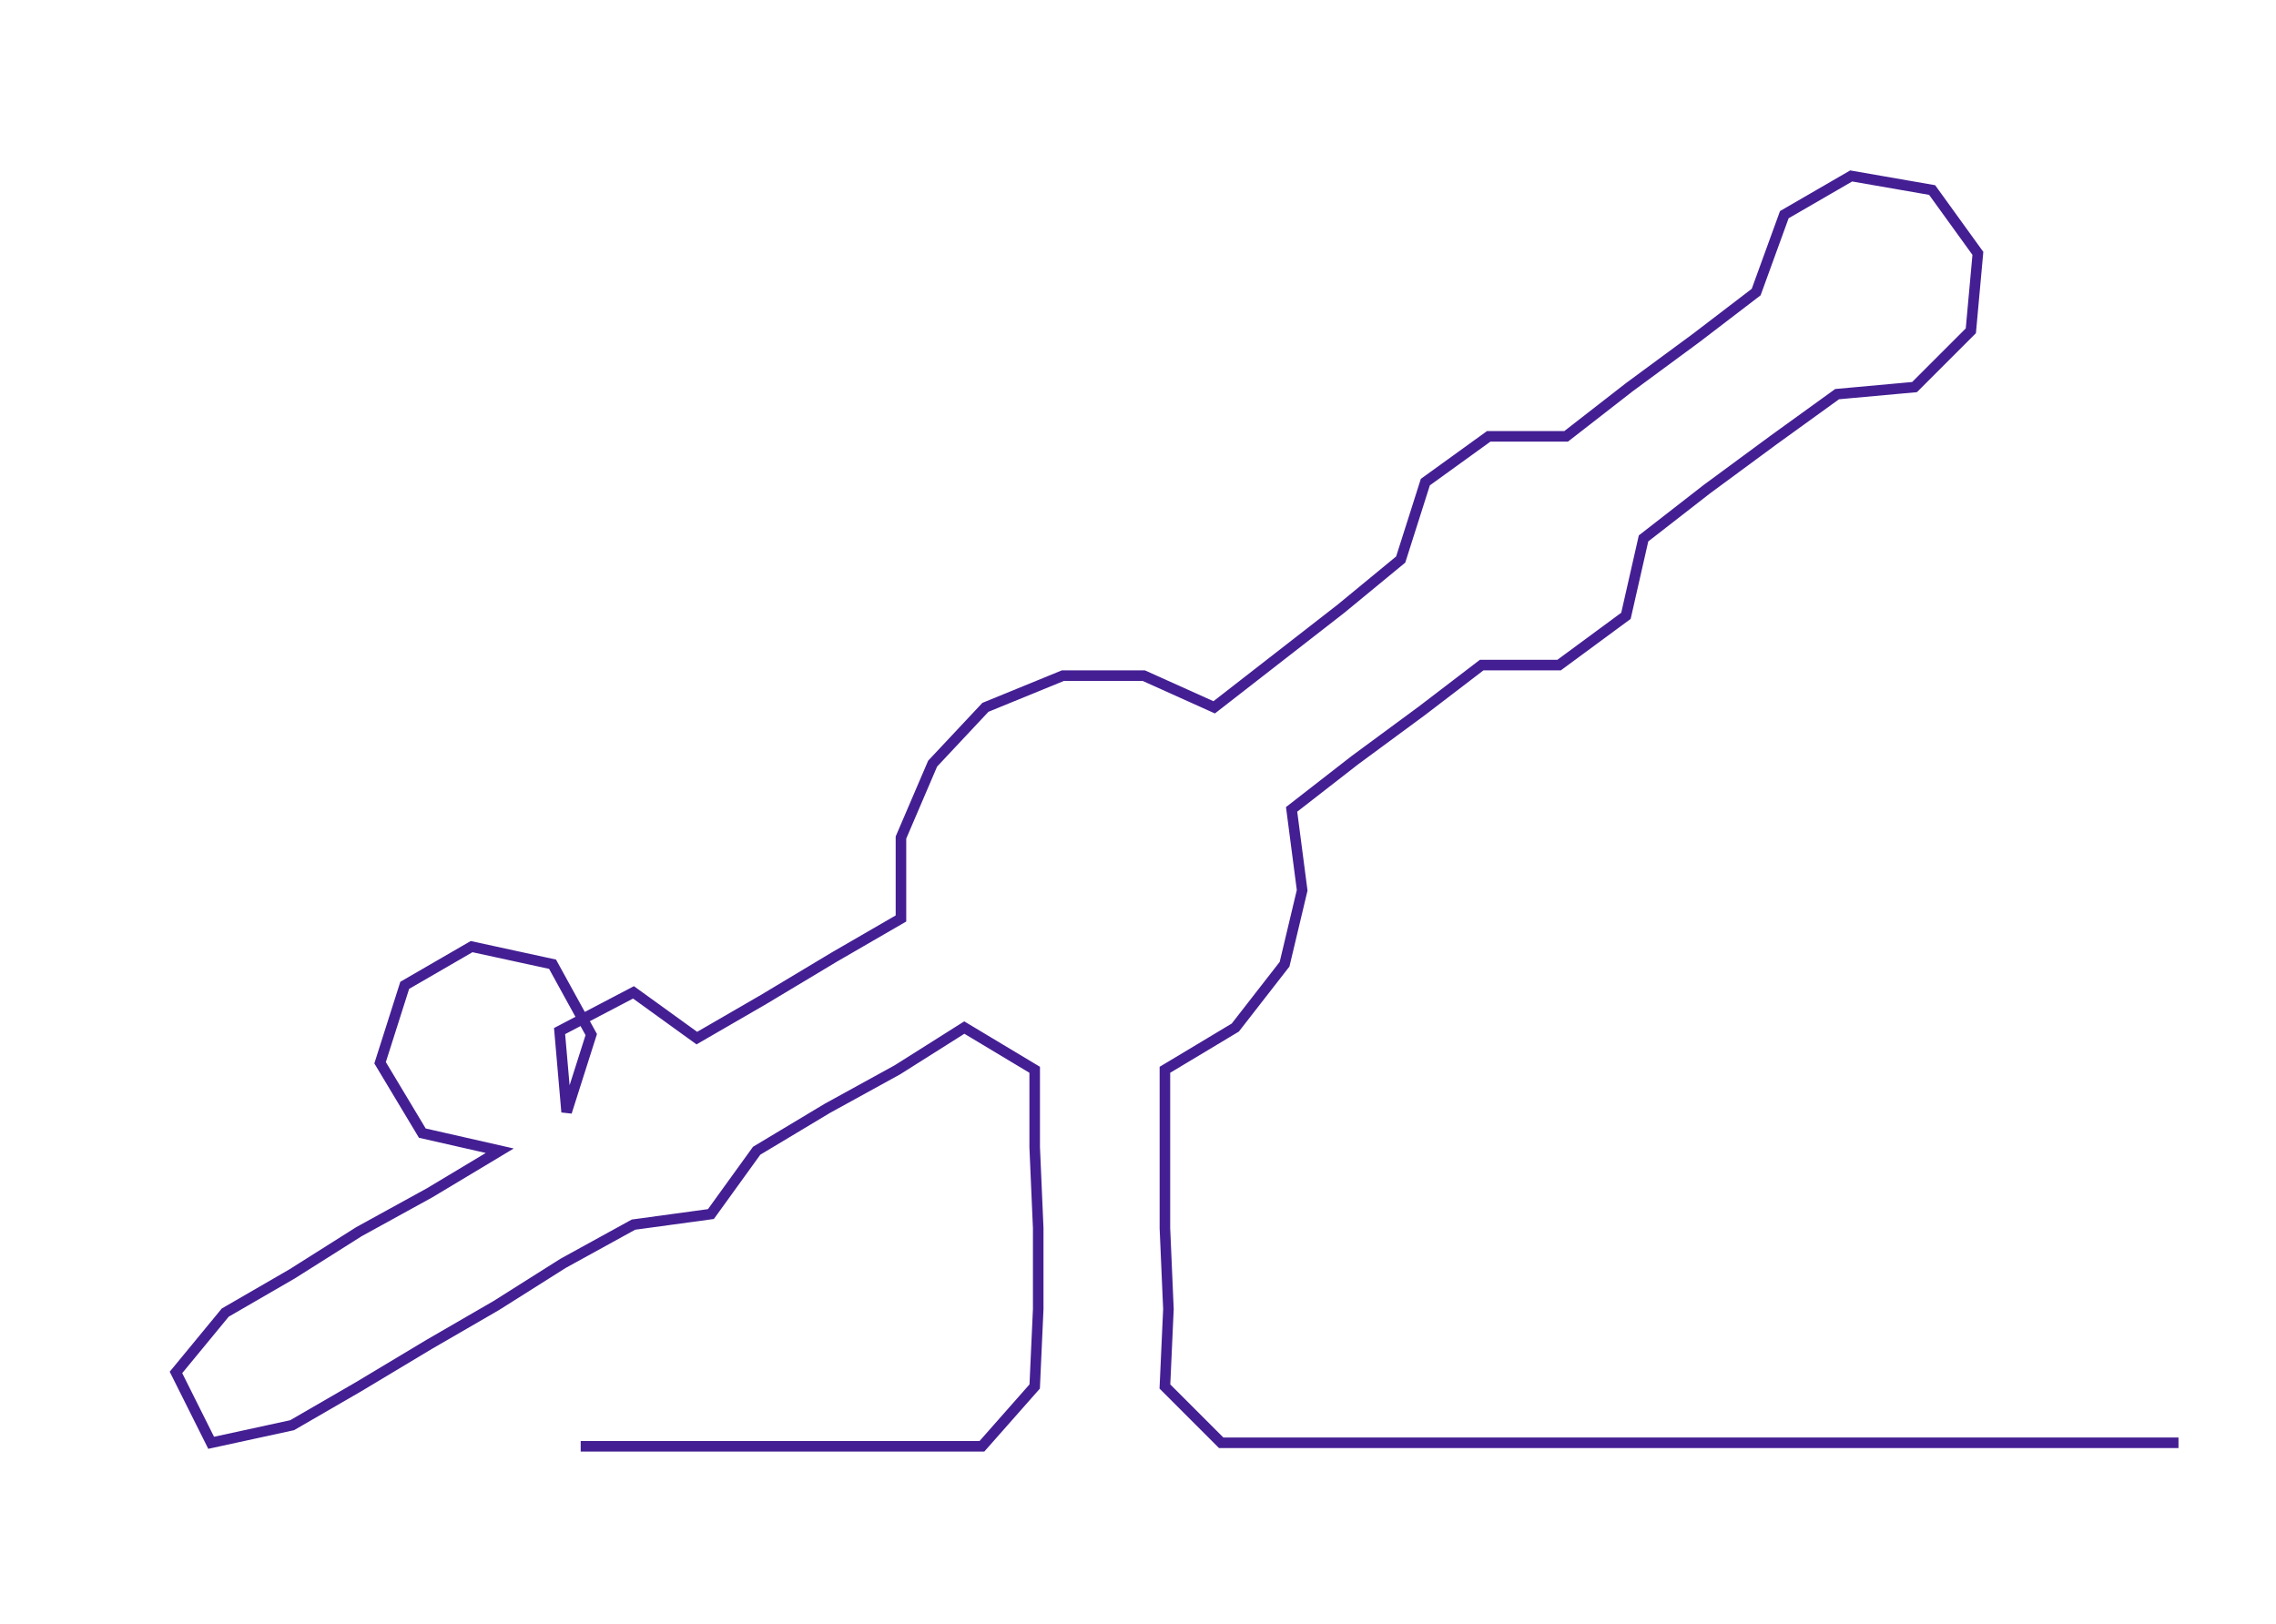 <ns0:svg xmlns:ns0="http://www.w3.org/2000/svg" width="300px" height="214.111px" viewBox="0 0 646.708 461.557"><ns0:path style="stroke:#441f93;stroke-width:3px;fill:none;" d="M165 411 L165 411 L188 411 L211 411 L233 411 L256 411 L279 411 L294 394 L295 372 L295 349 L294 326 L294 304 L274 292 L255 304 L235 315 L215 327 L202 345 L180 348 L160 359 L141 371 L122 382 L102 394 L83 405 L60 410 L50 390 L64 373 L83 362 L102 350 L122 339 L142 327 L120 322 L108 302 L115 280 L134 269 L157 274 L168 294 L161 316 L159 293 L180 282 L198 295 L217 284 L237 272 L256 261 L256 238 L265 217 L280 201 L302 192 L325 192 L345 201 L363 187 L381 173 L398 159 L405 137 L423 124 L445 124 L463 110 L482 96 L499 83 L507 61 L526 50 L549 54 L562 72 L560 94 L544 110 L522 112 L504 125 L485 139 L467 153 L462 175 L443 189 L421 189 L404 202 L385 216 L367 230 L370 253 L365 274 L351 292 L331 304 L331 326 L331 349 L332 372 L331 394 L347 410 L370 410 L392 410 L415 410 L438 410 L460 410 L483 410 L506 410 L528 410 L551 410 L574 410 L596 410 L619 410" /></ns0:svg>